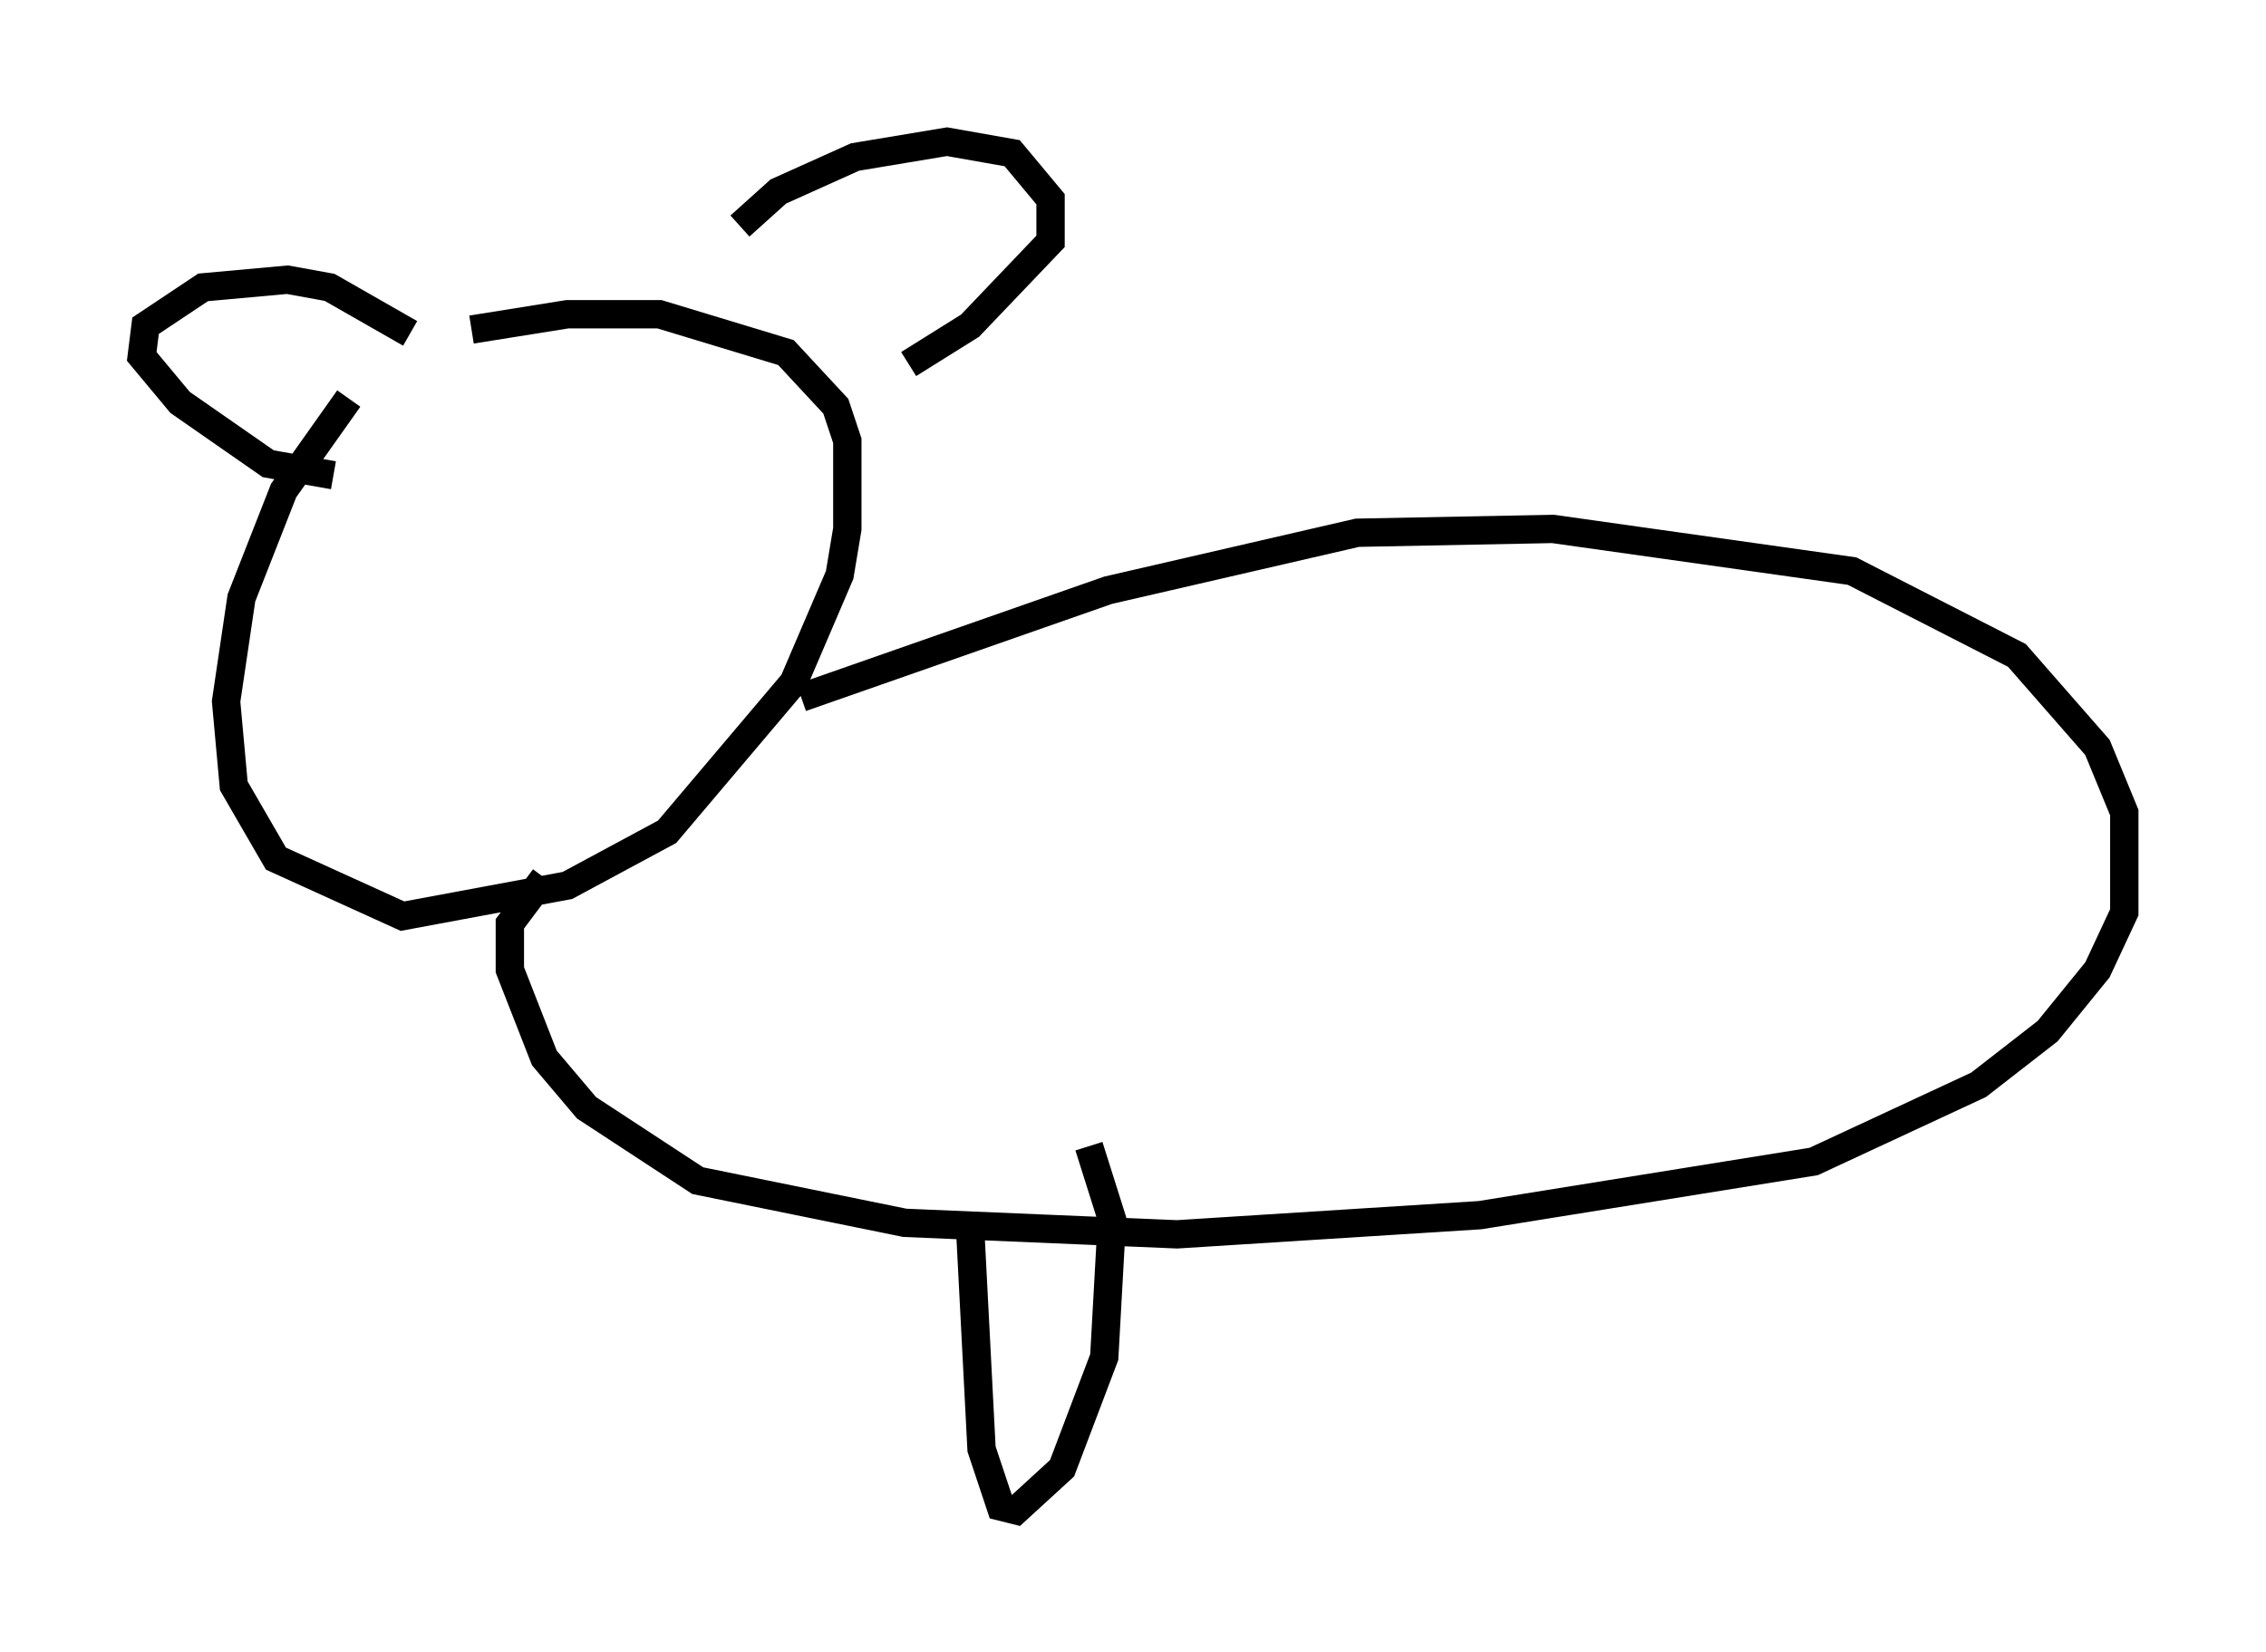 <?xml version="1.0" encoding="utf-8" ?>
<svg baseProfile="full" height="58.308" version="1.1" width="79.959" xmlns="http://www.w3.org/2000/svg" xmlns:ev="http://www.w3.org/2001/xml-events" xmlns:xlink="http://www.w3.org/1999/xlink"><defs /><rect fill="white" height="58.308" width="79.959" x="0" y="0" /><path d="M15.284, 11.36 m-2.977, 2.706 l-2.3, 3.248 -1.488, 3.789 l-0.541, 3.654 0.271, 2.977 l1.488, 2.571 4.465, 2.03 l5.819, -1.083 3.518, -1.894 l4.465, -5.277 1.624, -3.789 l0.271, -1.624 0.0, -3.112 l-0.406, -1.218 -1.759, -1.894 l-4.465, -1.353 -3.248, 0.0 l-3.383, 0.541 m-2.165, 0.135 l-2.842, -1.624 -1.488, -0.271 l-2.977, 0.271 -2.03, 1.353 l-0.135, 1.083 1.353, 1.624 l3.112, 2.165 2.3, 0.406 m14.344, -8.796 l1.353, -1.218 2.706, -1.218 l3.248, -0.541 2.3, 0.406 l1.353, 1.624 0.0, 1.488 l-2.842, 2.977 -2.165, 1.353 m-3.789, 11.773 l10.825, -3.789 8.796, -2.03 l6.901, -0.135 10.555, 1.488 l5.819, 2.977 2.842, 3.248 l0.947, 2.3 0.0, 3.518 l-0.947, 2.03 -1.759, 2.165 l-2.436, 1.894 -5.819, 2.706 l-11.773, 1.894 -10.69, 0.677 l-9.607, -0.406 -7.307, -1.488 l-3.924, -2.571 -1.488, -1.759 l-1.218, -3.112 0.0, -1.624 l1.218, -1.624 m15.02, 12.314 l0.406, 7.848 0.677, 2.03 l0.541, 0.135 1.624, -1.488 l1.488, -3.924 0.271, -4.871 l-0.812, -2.571 " fill="none" stroke="black" stroke-width="1" /></svg>